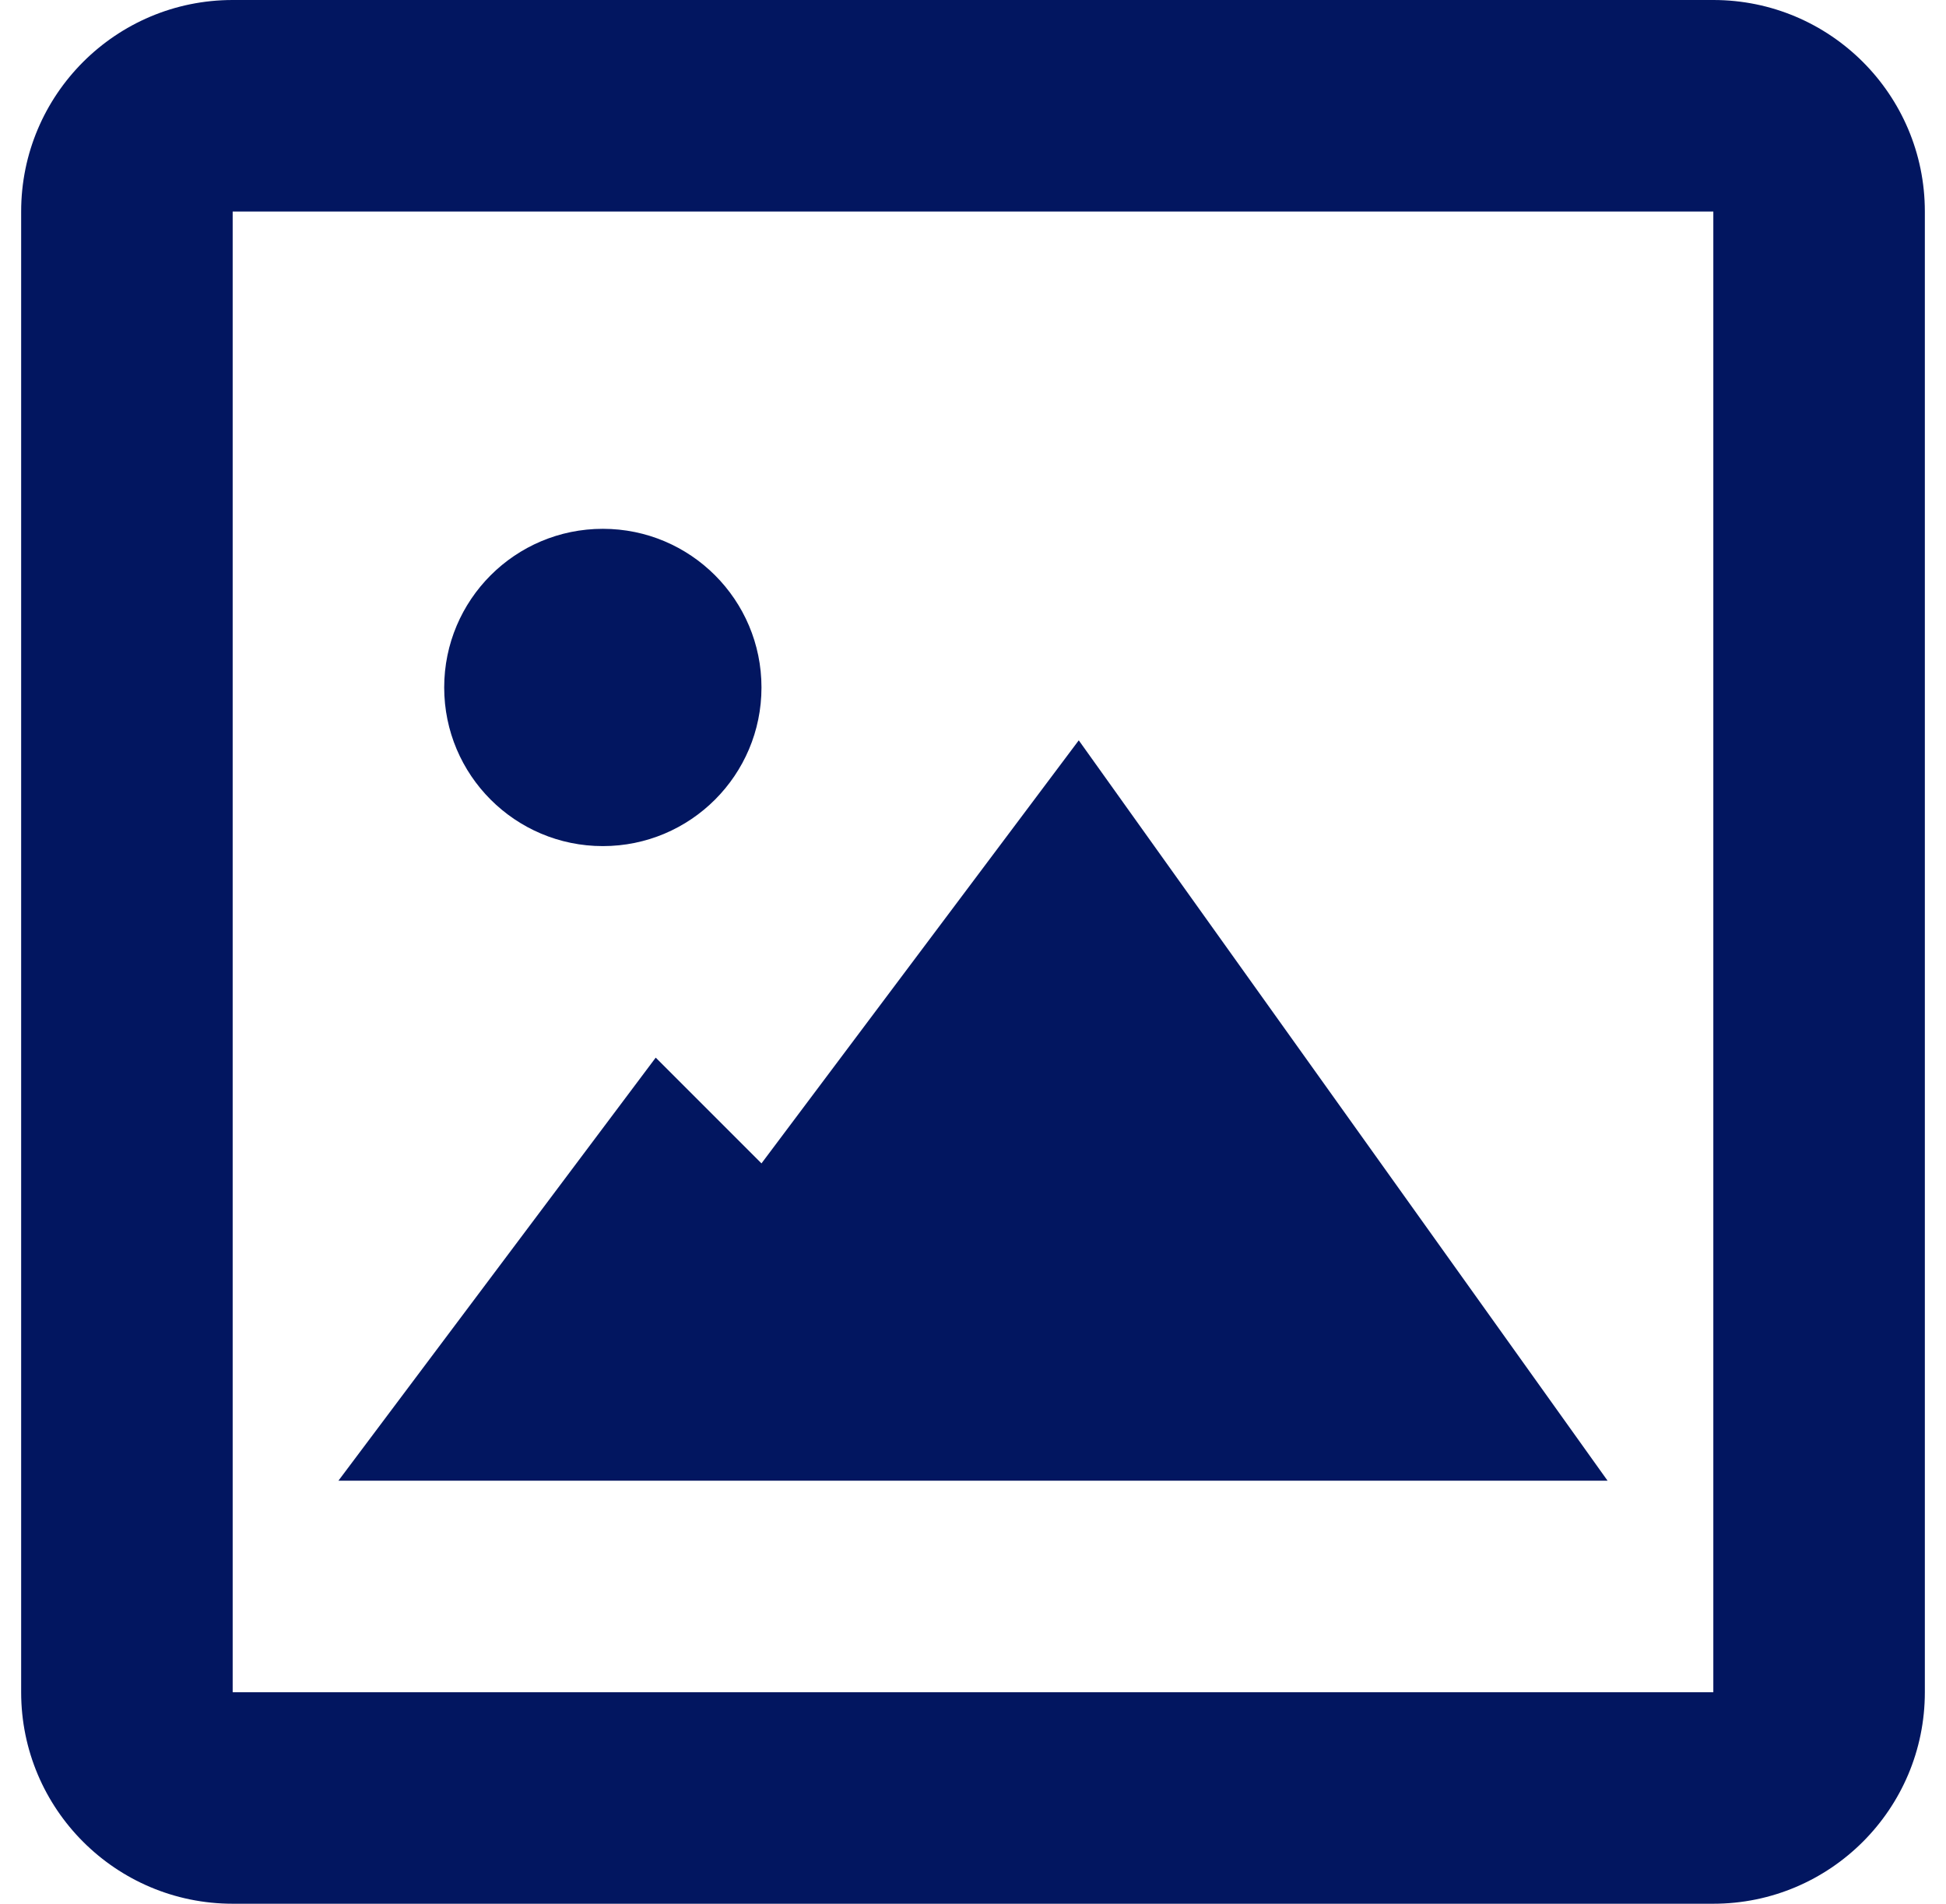 <svg width="46" height="45" viewBox="0 0 46 45" fill="none" xmlns="http://www.w3.org/2000/svg">
<path d="M40.5 45H5.5C2.739 45 0.5 42.761 0.5 40V5C0.5 2.239 2.739 0 5.5 0H40.5C43.261 0 45.5 2.239 45.5 5V40C45.5 42.761 43.261 45 40.5 45ZM5.5 5V40H40.5V5H5.5ZM38 35H8L15.5 25L18 27.5L25.5 17.5L38 35ZM14.25 20C12.179 20 10.5 18.321 10.5 16.25C10.5 14.179 12.179 12.5 14.25 12.5C16.321 12.5 18 14.179 18 16.25C18 18.321 16.321 20 14.25 20Z" fill="#021660"/>
</svg>

